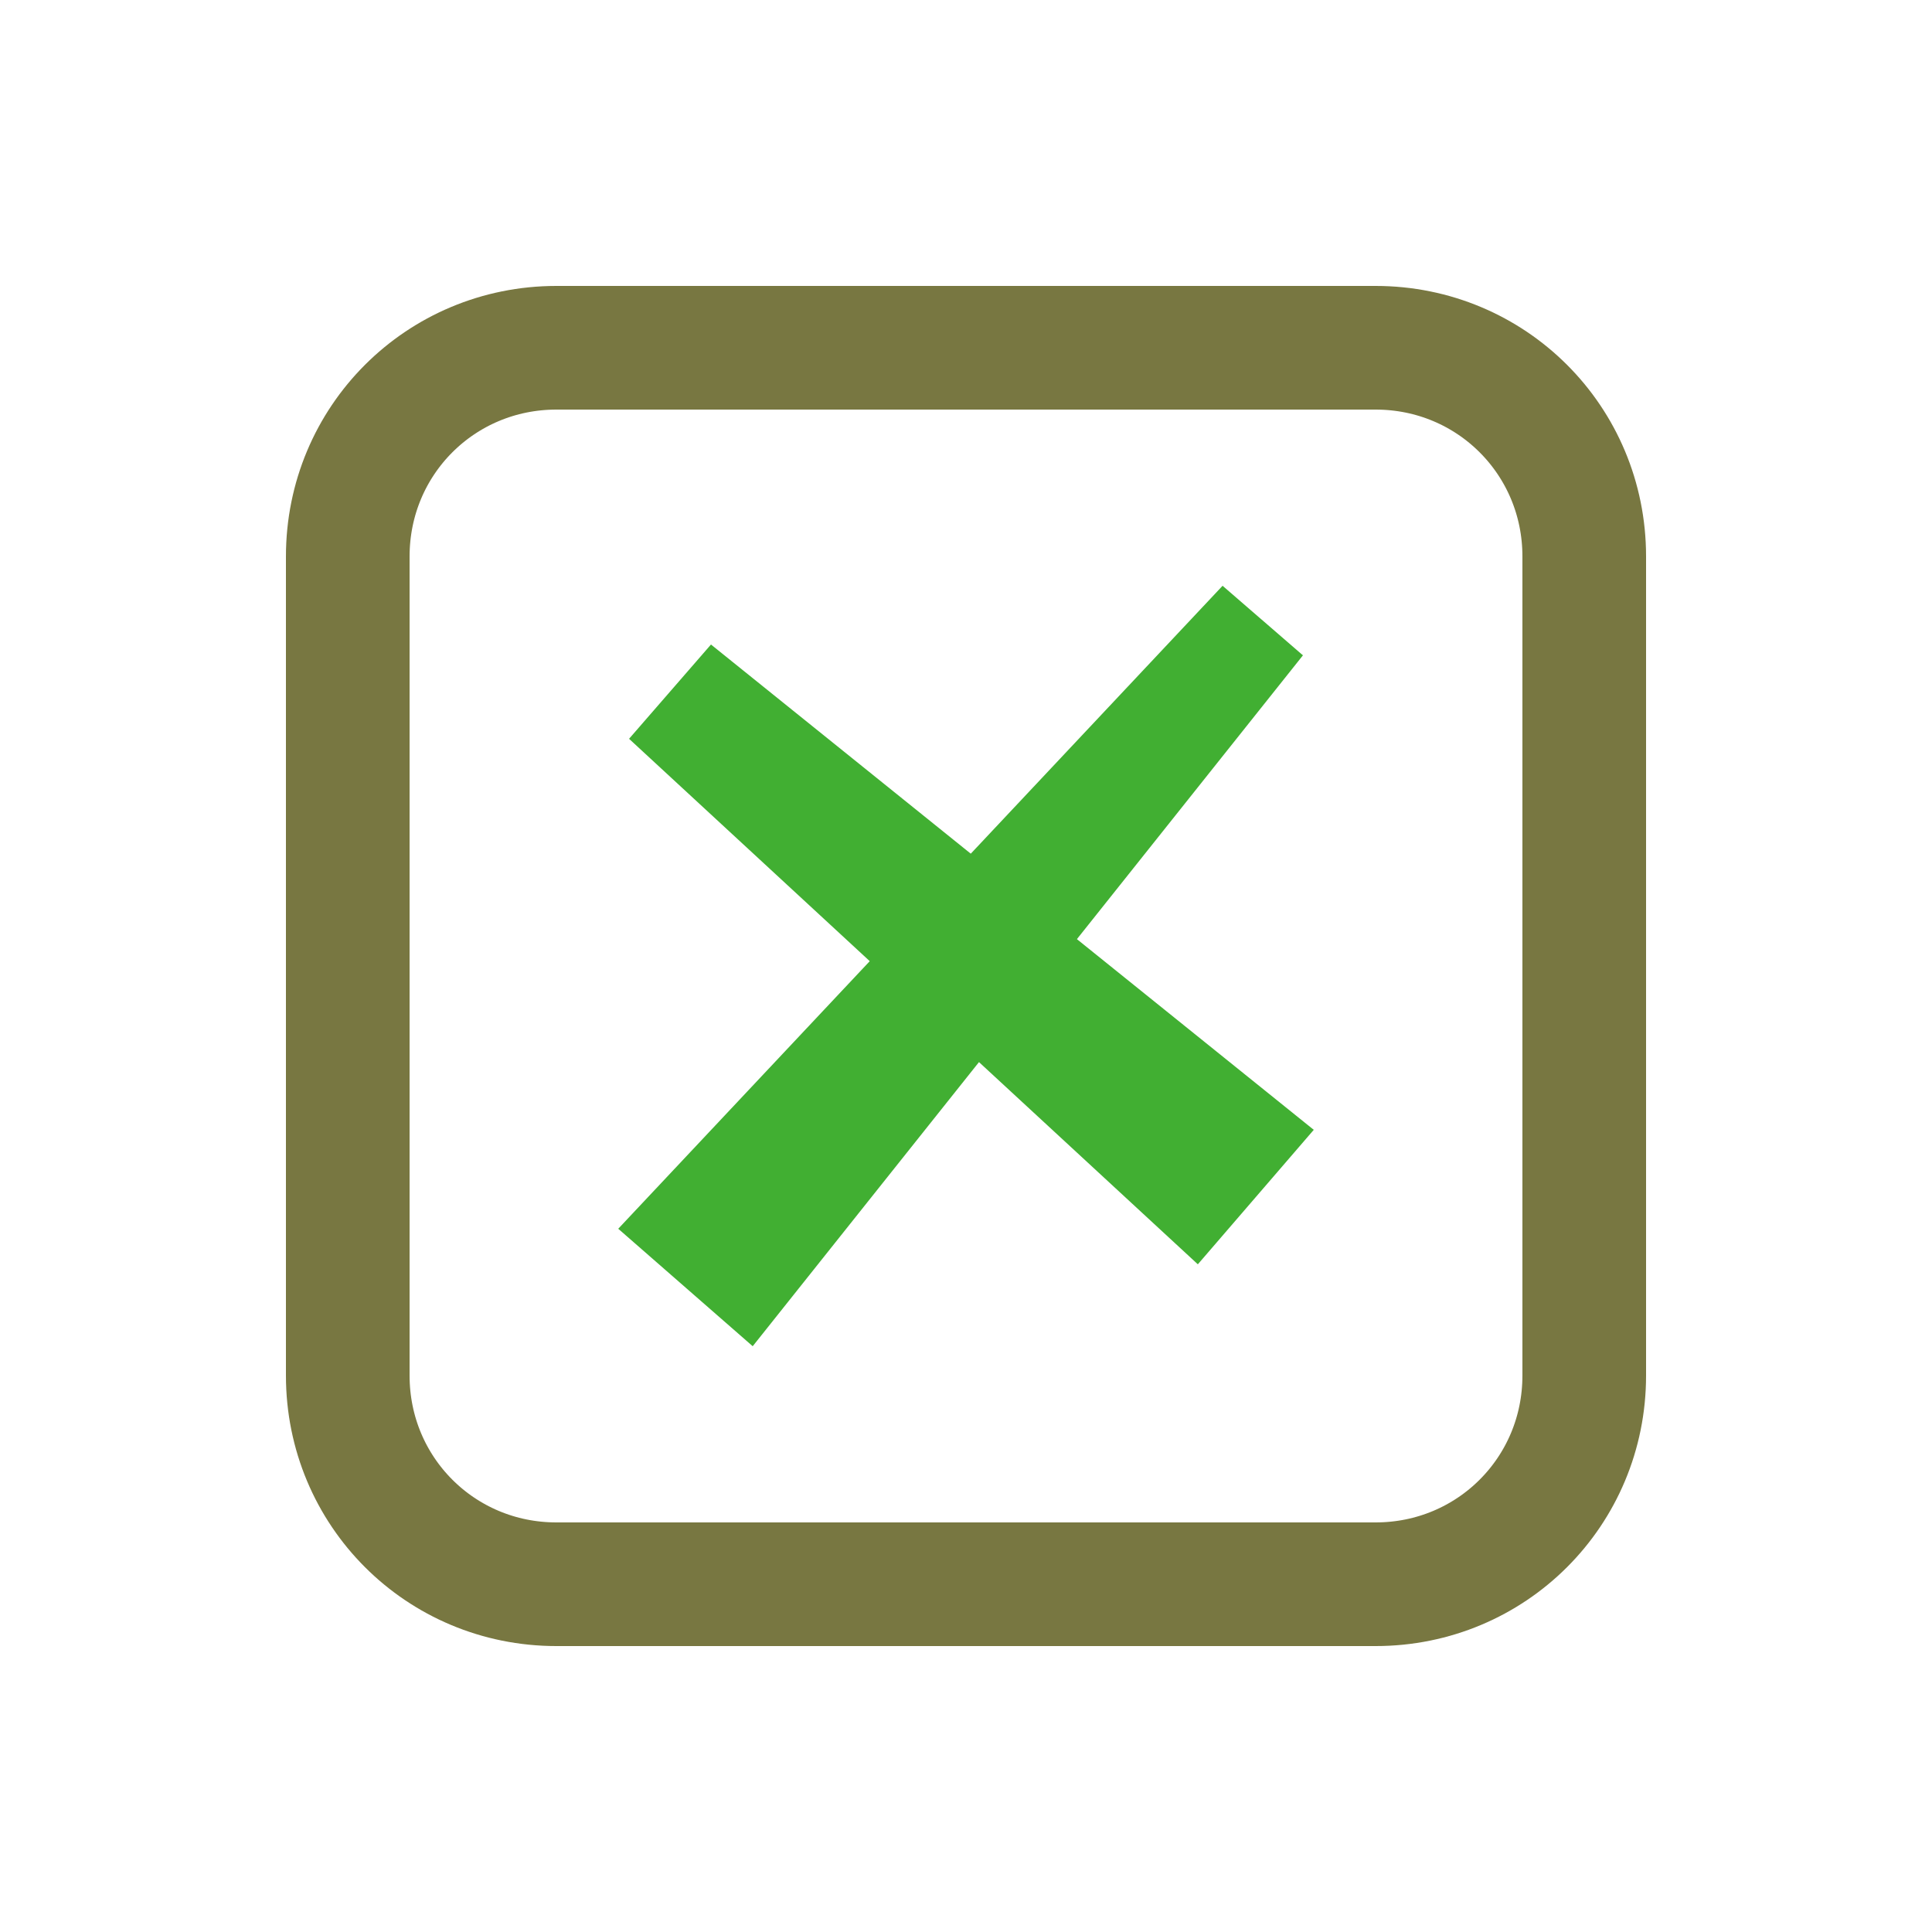 <?xml version="1.0" encoding="utf-8"?><svg xml:space="preserve" viewBox="0 0 100 100" y="0" x="0" xmlns="http://www.w3.org/2000/svg" id="圖層_1" version="1.1" width="200px" height="200px" xmlns:xlink="http://www.w3.org/1999/xlink" style="width:100%;height:100%;background-color:rgb(241, 242, 243);animation-play-state:paused" ><g class="ldl-scale" style="transform-origin:50% 50% 0px;transform:rotate(0deg) scale(0.8);animation-play-state:paused" ><path stroke-miterlimit="10" stroke-width="8" stroke="#333" fill="none" d="M76.5 90h-53C16 90 10 84 10 76.5v-53C10 16 16 10 23.5 10h53C84 10 90 16 90 23.5v53C90 84 84 90 76.5 90z" style="stroke:rgb(120, 119, 65);animation-play-state:paused" ></path>
<path d="M27.5 67l39.1-41.6 5.2 4.5-35.6 44.7z" fill="#e15b64" style="fill:rgb(65, 175, 50);animation-play-state:paused" ></path>
<path d="M65 69.3l-36.8-34 5.3-6.1 39 31.4z" fill="#e15b64" style="fill:rgb(65, 175, 50);animation-play-state:paused" ></path>
</g><!-- generated by https://loading.io/ --></svg>